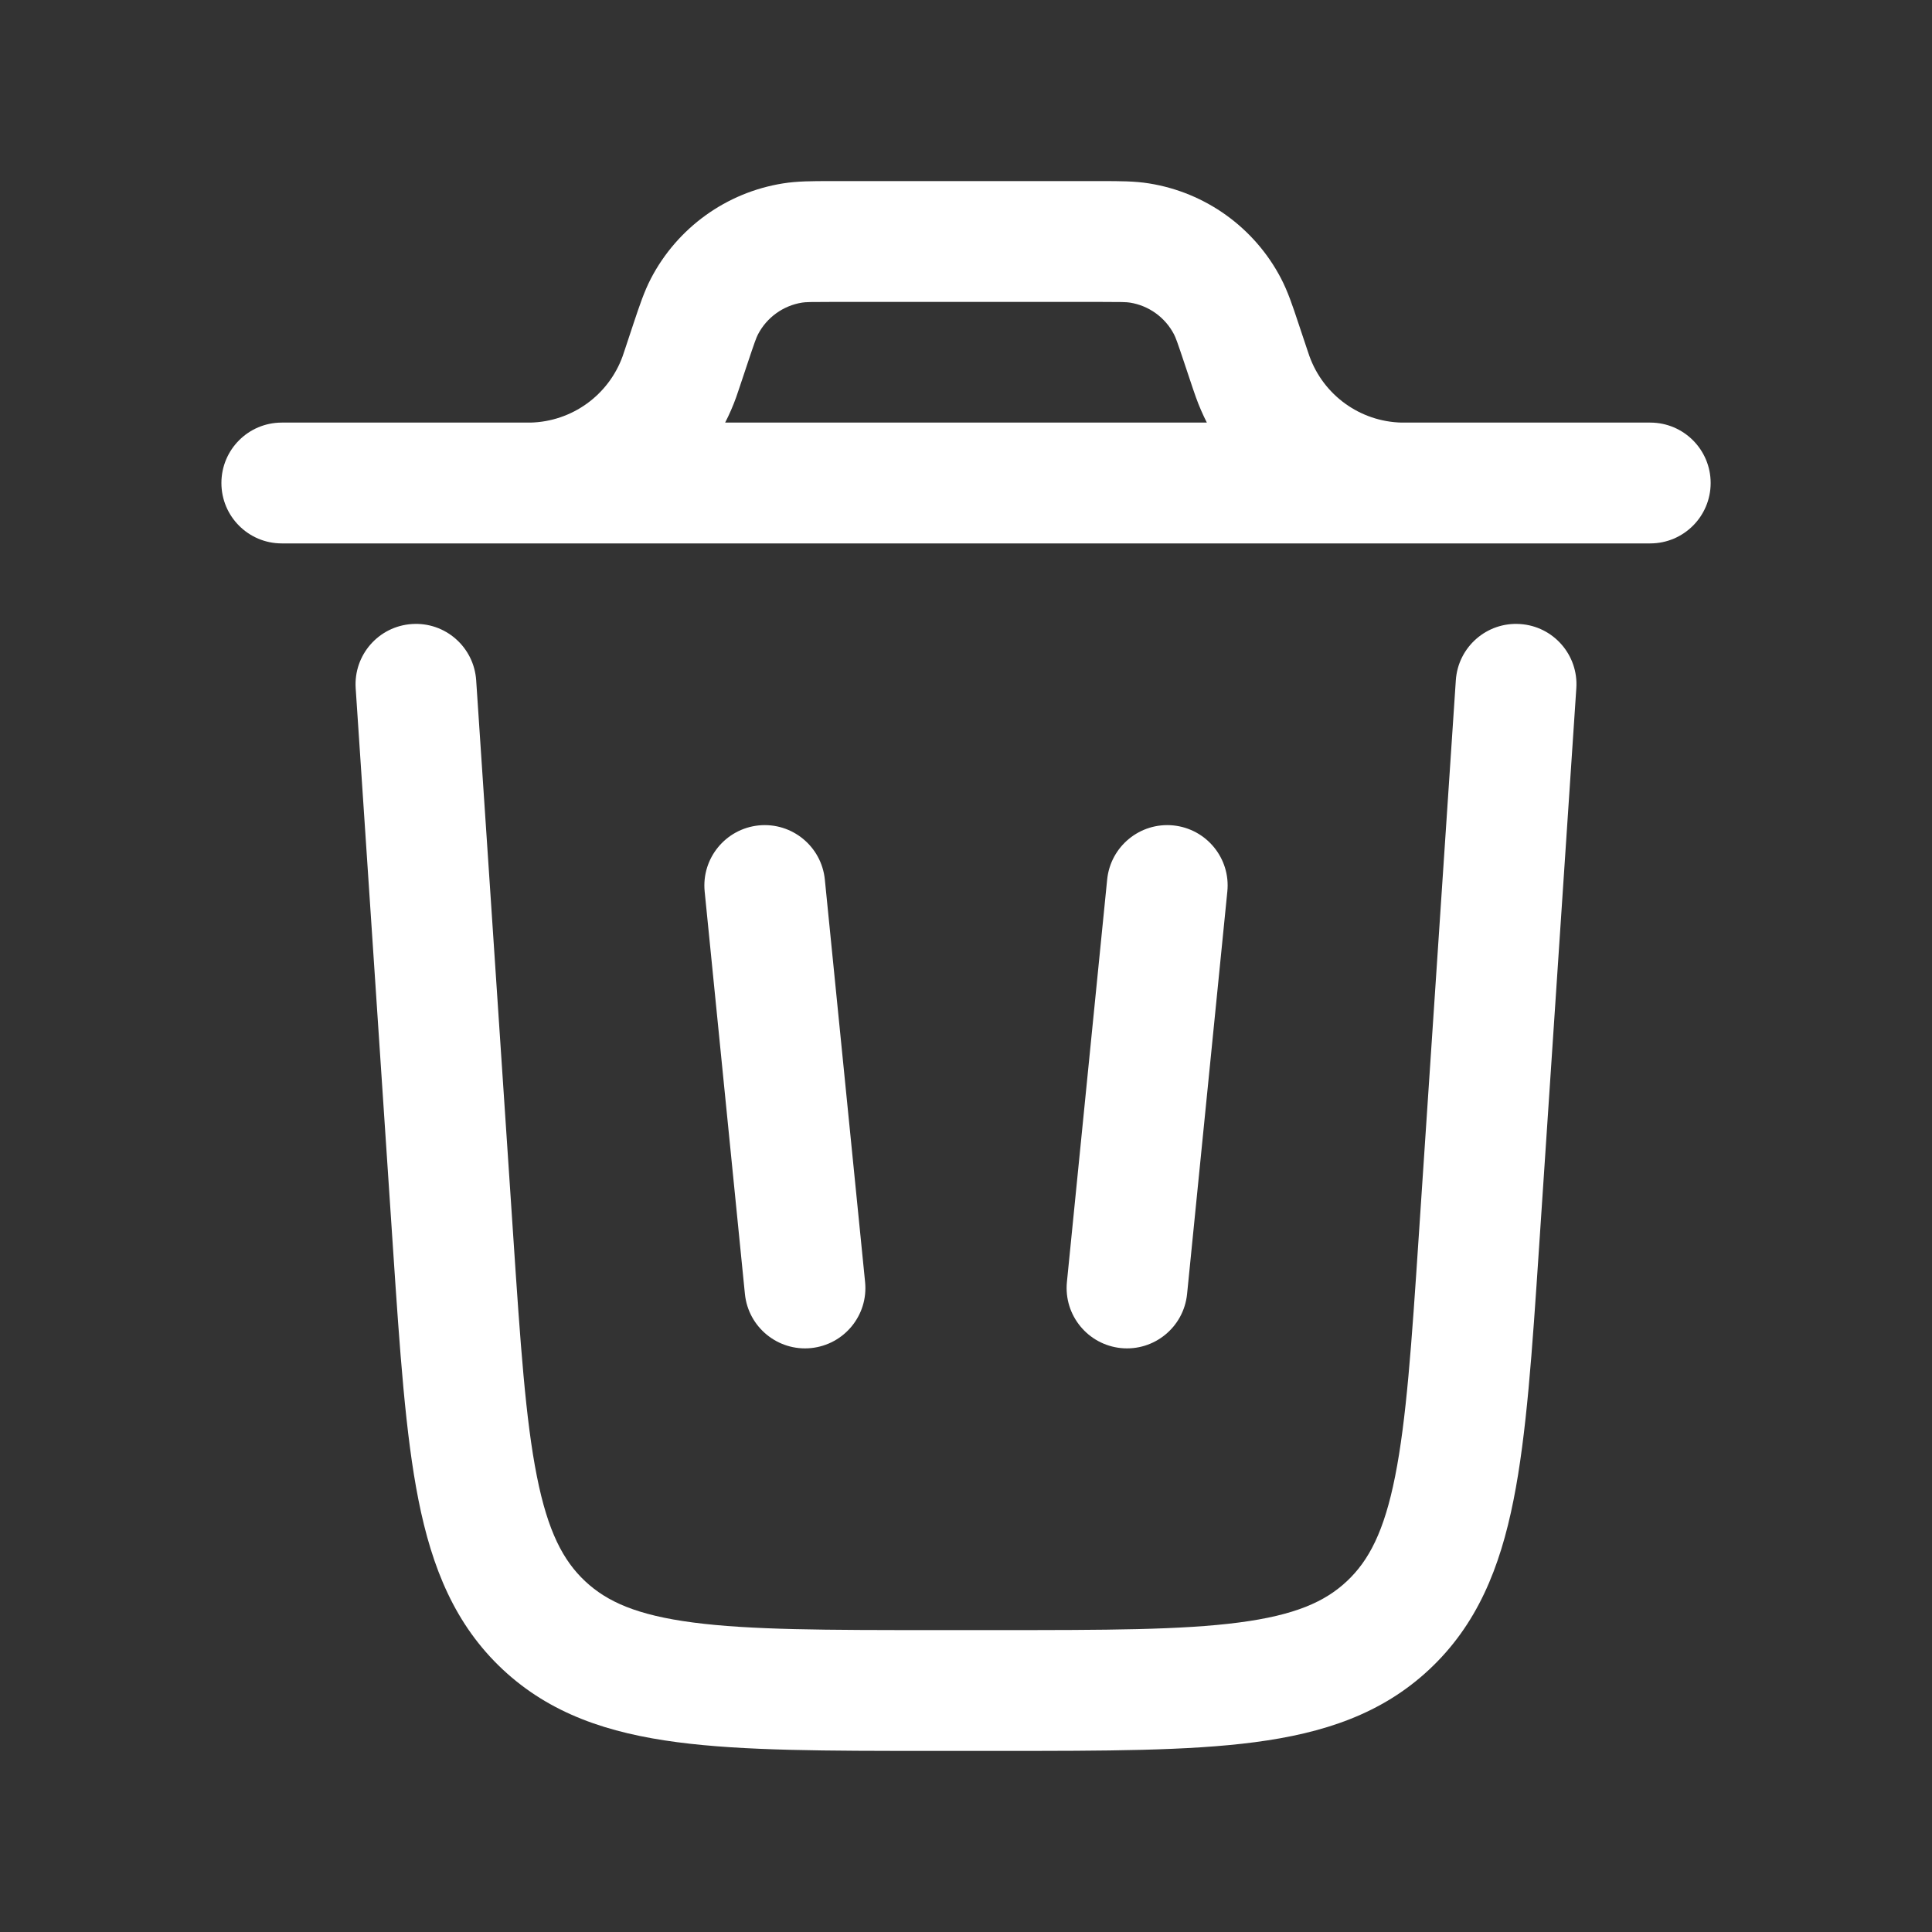<svg width="30" height="30" viewBox="0 0 30 30" fill="none" xmlns="http://www.w3.org/2000/svg">
<rect x="0" y="0" width="30" height="30" fill="#333333" stroke="none"/>
<path fill-rule="evenodd" clip-rule="evenodd" d="M12.887 2.812H17.113C17.384 2.812 17.62 2.812 17.842 2.848C18.721 2.988 19.482 3.536 19.893 4.326C19.997 4.526 20.072 4.749 20.157 5.006L20.297 5.425C20.32 5.496 20.327 5.516 20.333 5.531C20.552 6.137 21.119 6.546 21.762 6.562C21.779 6.562 21.8 6.562 21.875 6.562H25.625C26.143 6.562 26.563 6.982 26.563 7.5C26.563 8.018 26.143 8.438 25.625 8.438H4.375C3.857 8.438 3.438 8.018 3.438 7.5C3.438 6.982 3.857 6.562 4.375 6.562H8.125C8.2 6.562 8.221 6.562 8.238 6.562C8.881 6.546 9.449 6.137 9.668 5.532C9.673 5.516 9.68 5.496 9.704 5.425L9.843 5.006C9.929 4.75 10.003 4.526 10.107 4.326C10.518 3.536 11.279 2.988 12.158 2.848C12.381 2.812 12.616 2.812 12.887 2.812ZM11.26 6.562C11.325 6.436 11.382 6.305 11.431 6.169C11.446 6.128 11.46 6.084 11.479 6.028L11.604 5.654C11.718 5.312 11.744 5.242 11.77 5.192C11.907 4.929 12.161 4.746 12.454 4.699C12.509 4.69 12.584 4.688 12.944 4.688H17.056C17.416 4.688 17.491 4.69 17.547 4.699C17.84 4.746 18.093 4.929 18.23 5.192C18.256 5.242 18.282 5.312 18.396 5.654L18.521 6.028L18.57 6.169C18.619 6.305 18.676 6.436 18.74 6.562H11.26Z" fill="white"/>
<path d="M7.394 10.563C7.359 10.046 6.913 9.655 6.396 9.69C5.879 9.724 5.489 10.171 5.523 10.687L6.102 19.377C6.209 20.98 6.296 22.276 6.498 23.292C6.708 24.349 7.067 25.231 7.806 25.923C8.546 26.615 9.45 26.913 10.518 27.053C11.546 27.188 12.844 27.188 14.451 27.188H15.549C17.156 27.188 18.454 27.188 19.482 27.053C20.55 26.913 21.455 26.615 22.194 25.923C22.934 25.231 23.292 24.349 23.502 23.292C23.705 22.276 23.791 20.98 23.898 19.377L24.477 10.687C24.512 10.171 24.121 9.724 23.604 9.69C23.087 9.655 22.641 10.046 22.606 10.563L22.031 19.186C21.919 20.871 21.839 22.044 21.663 22.926C21.493 23.781 21.255 24.234 20.913 24.554C20.572 24.874 20.104 25.081 19.239 25.194C18.347 25.311 17.172 25.312 15.483 25.312H14.517C12.828 25.312 11.653 25.311 10.761 25.194C9.896 25.081 9.429 24.874 9.087 24.554C8.745 24.234 8.507 23.781 8.337 22.926C8.161 22.044 8.081 20.871 7.969 19.186L7.394 10.563Z" fill="white"/>
<path d="M11.782 12.817C12.297 12.766 12.756 13.142 12.808 13.657L13.433 19.907C13.485 20.422 13.109 20.881 12.593 20.933C12.078 20.984 11.619 20.608 11.567 20.093L10.942 13.843C10.891 13.328 11.267 12.869 11.782 12.817Z" fill="white"/>
<path d="M18.218 12.817C18.734 12.869 19.11 13.328 19.058 13.843L18.433 20.093C18.381 20.608 17.922 20.984 17.407 20.933C16.892 20.881 16.516 20.422 16.567 19.907L17.192 13.657C17.244 13.142 17.703 12.766 18.218 12.817Z" fill="white"/>
</svg>
